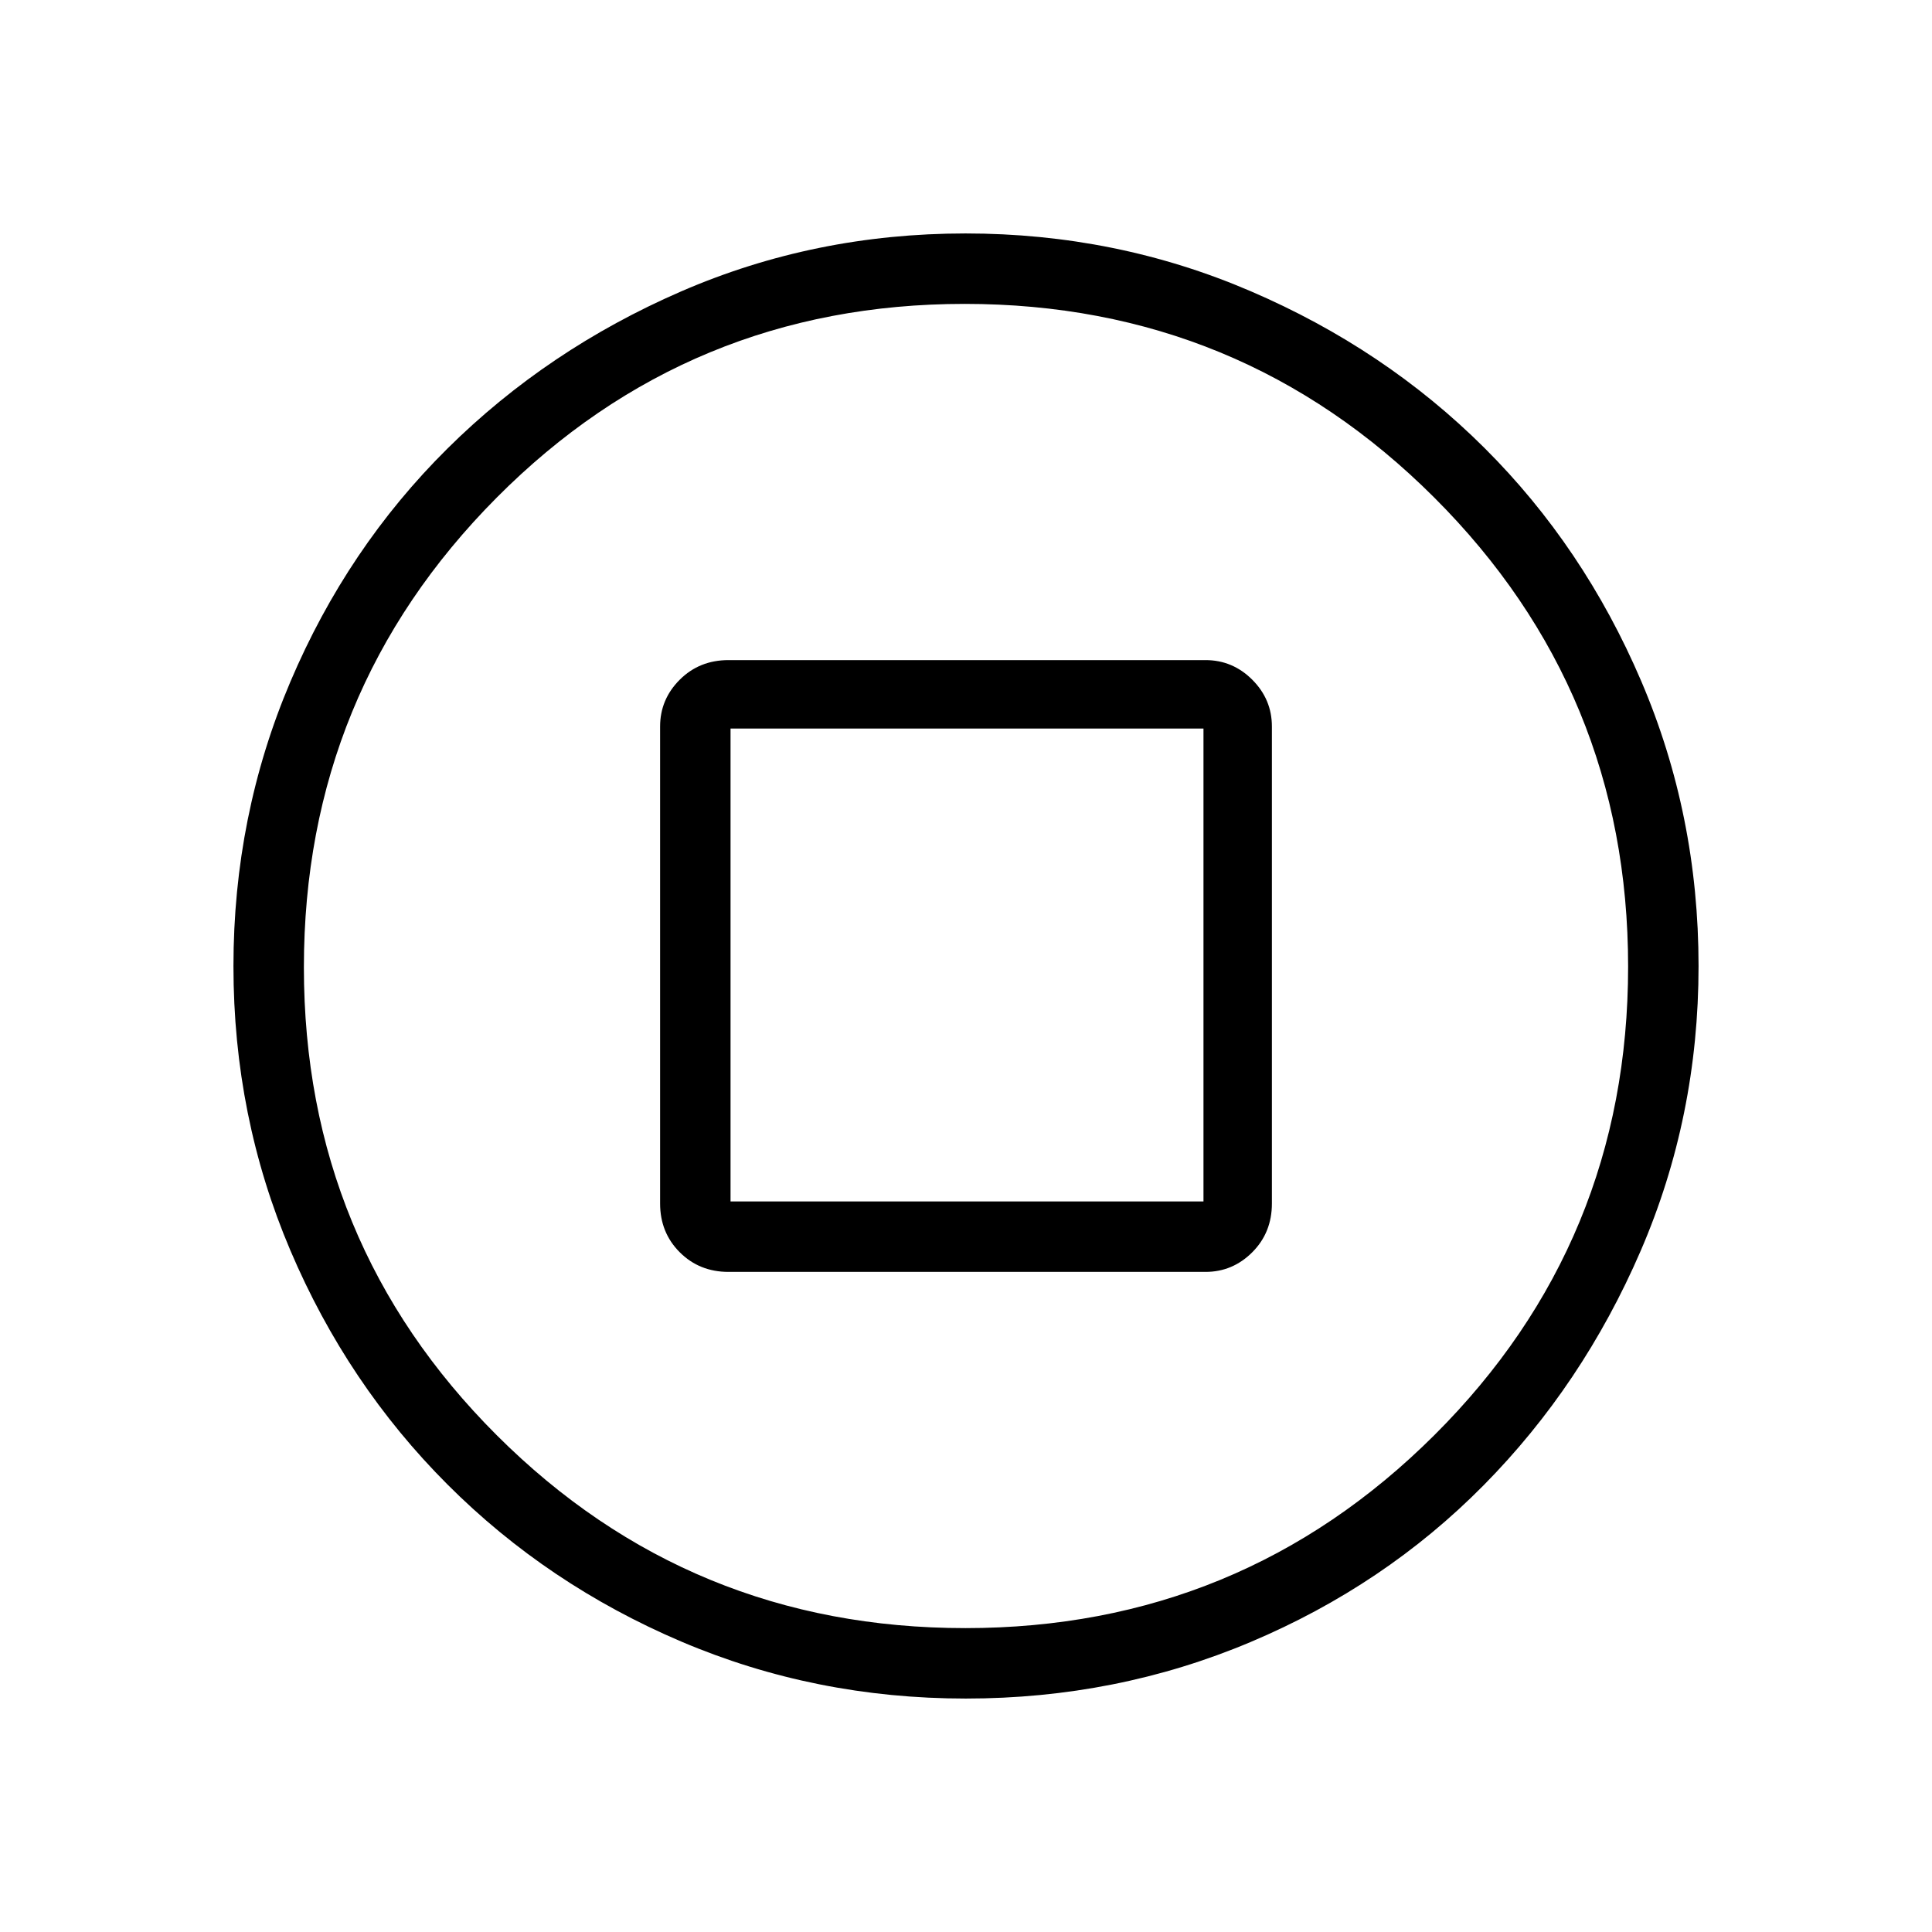 <svg xmlns="http://www.w3.org/2000/svg" height="48" viewBox="0 -960 960 960" width="48"><path d="M362-328h237q13.5 0 23.25-9.76T632-362v-237q0-13.5-9.75-23.25T599-632H362q-14.48 0-24.24 9.75Q328-612.5 328-599v237q0 14.48 9.76 24.24Q347.52-328 362-328Zm1-35v-235h235v235H363Zm116.9 247q-74.9 0-141.39-28.32-66.5-28.33-116.21-78.1-49.72-49.77-78.01-116.24Q116-405.13 116-479.91q0-74.77 28.29-141.34 28.29-66.56 78.01-115.83 49.71-49.27 116.11-78.1Q404.81-844 479.75-844q74.93 0 141.69 28.69 66.77 28.68 116.15 77.86 49.39 49.17 77.9 115.83Q844-554.96 844-479.98q0 74.98-28.79 141.59-28.8 66.62-78.02 116.42t-115.8 77.89Q554.8-116 479.9-116Zm-.21-35q136.83 0 233.07-95.93Q809-342.86 809-479.69q0-136.83-96.32-233.07Q616.35-809 479.34-809q-136.83 0-232.59 96.32Q151-616.35 151-479.34q0 136.83 95.93 232.59Q342.86-151 479.69-151Zm.31-329Z"/></svg>